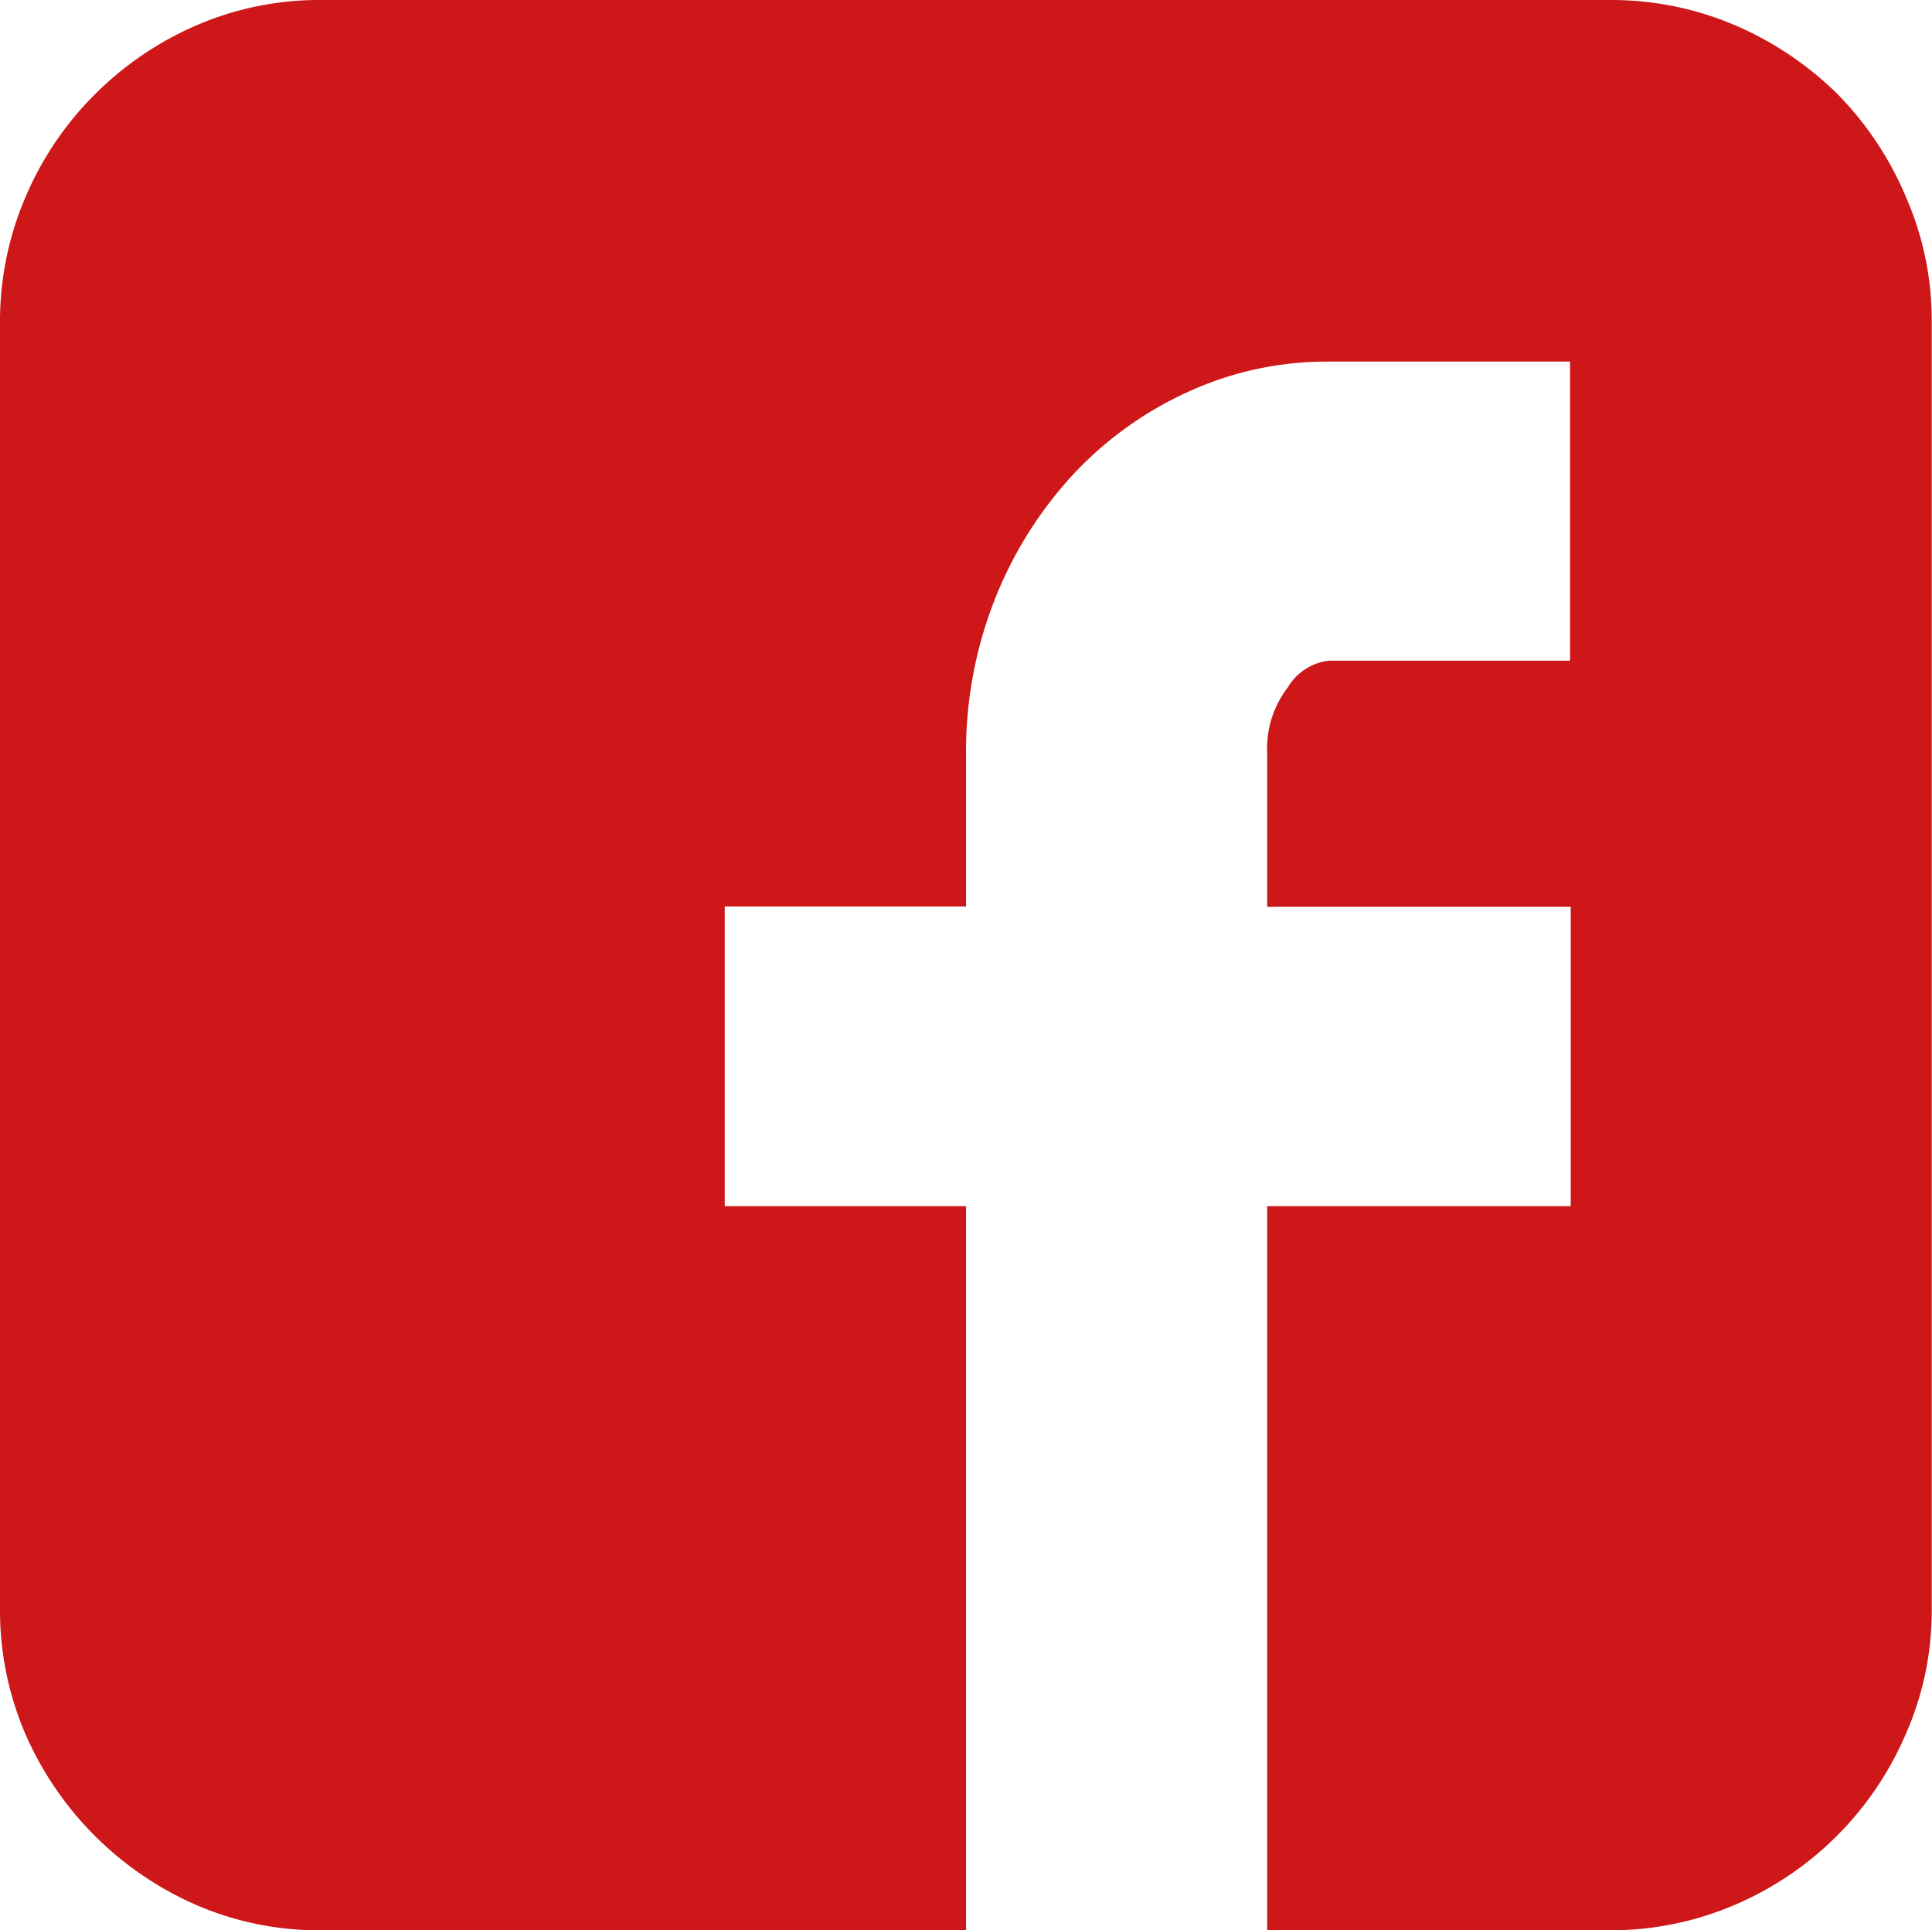 <svg xmlns="http://www.w3.org/2000/svg" viewBox="0 0 141.29 141.14"><defs><style>.cls-1{fill:#cd1719;}</style></defs><g id="Layer_2" data-name="Layer 2"><g id="Layer_1-2" data-name="Layer 1"><path class="cls-1" d="M139.42,14.49a24,24,0,0,0-5-7.57,24.31,24.31,0,0,0-7.57-5.09A23.06,23.06,0,0,0,117.69,0H23.56a22.57,22.57,0,0,0-9.14,1.83,23.89,23.89,0,0,0-7.5,5.09,23.64,23.64,0,0,0-5.09,7.57A23.06,23.06,0,0,0,0,23.6v93.95a22.9,22.9,0,0,0,1.83,9.18,24.2,24.2,0,0,0,12.59,12.59,22.57,22.57,0,0,0,9.14,1.82H70.65V88.19H53V66.28H70.65v-11a30.27,30.27,0,0,1,2-11.19,29.33,29.33,0,0,1,5.63-9.18,26.47,26.47,0,0,1,8.5-6.21,24.33,24.33,0,0,1,10.36-2.26h17.68V48.31H97.19a4,4,0,0,0-3,1.94A7.29,7.29,0,0,0,92.67,55v11.3h22.2V88.19H92.67v52.95h25a23,23,0,0,0,9.11-1.82,23.75,23.75,0,0,0,12.62-12.59,22.27,22.27,0,0,0,1.87-9.18V23.6A22.41,22.41,0,0,0,139.42,14.49Z"/></g></g></svg>